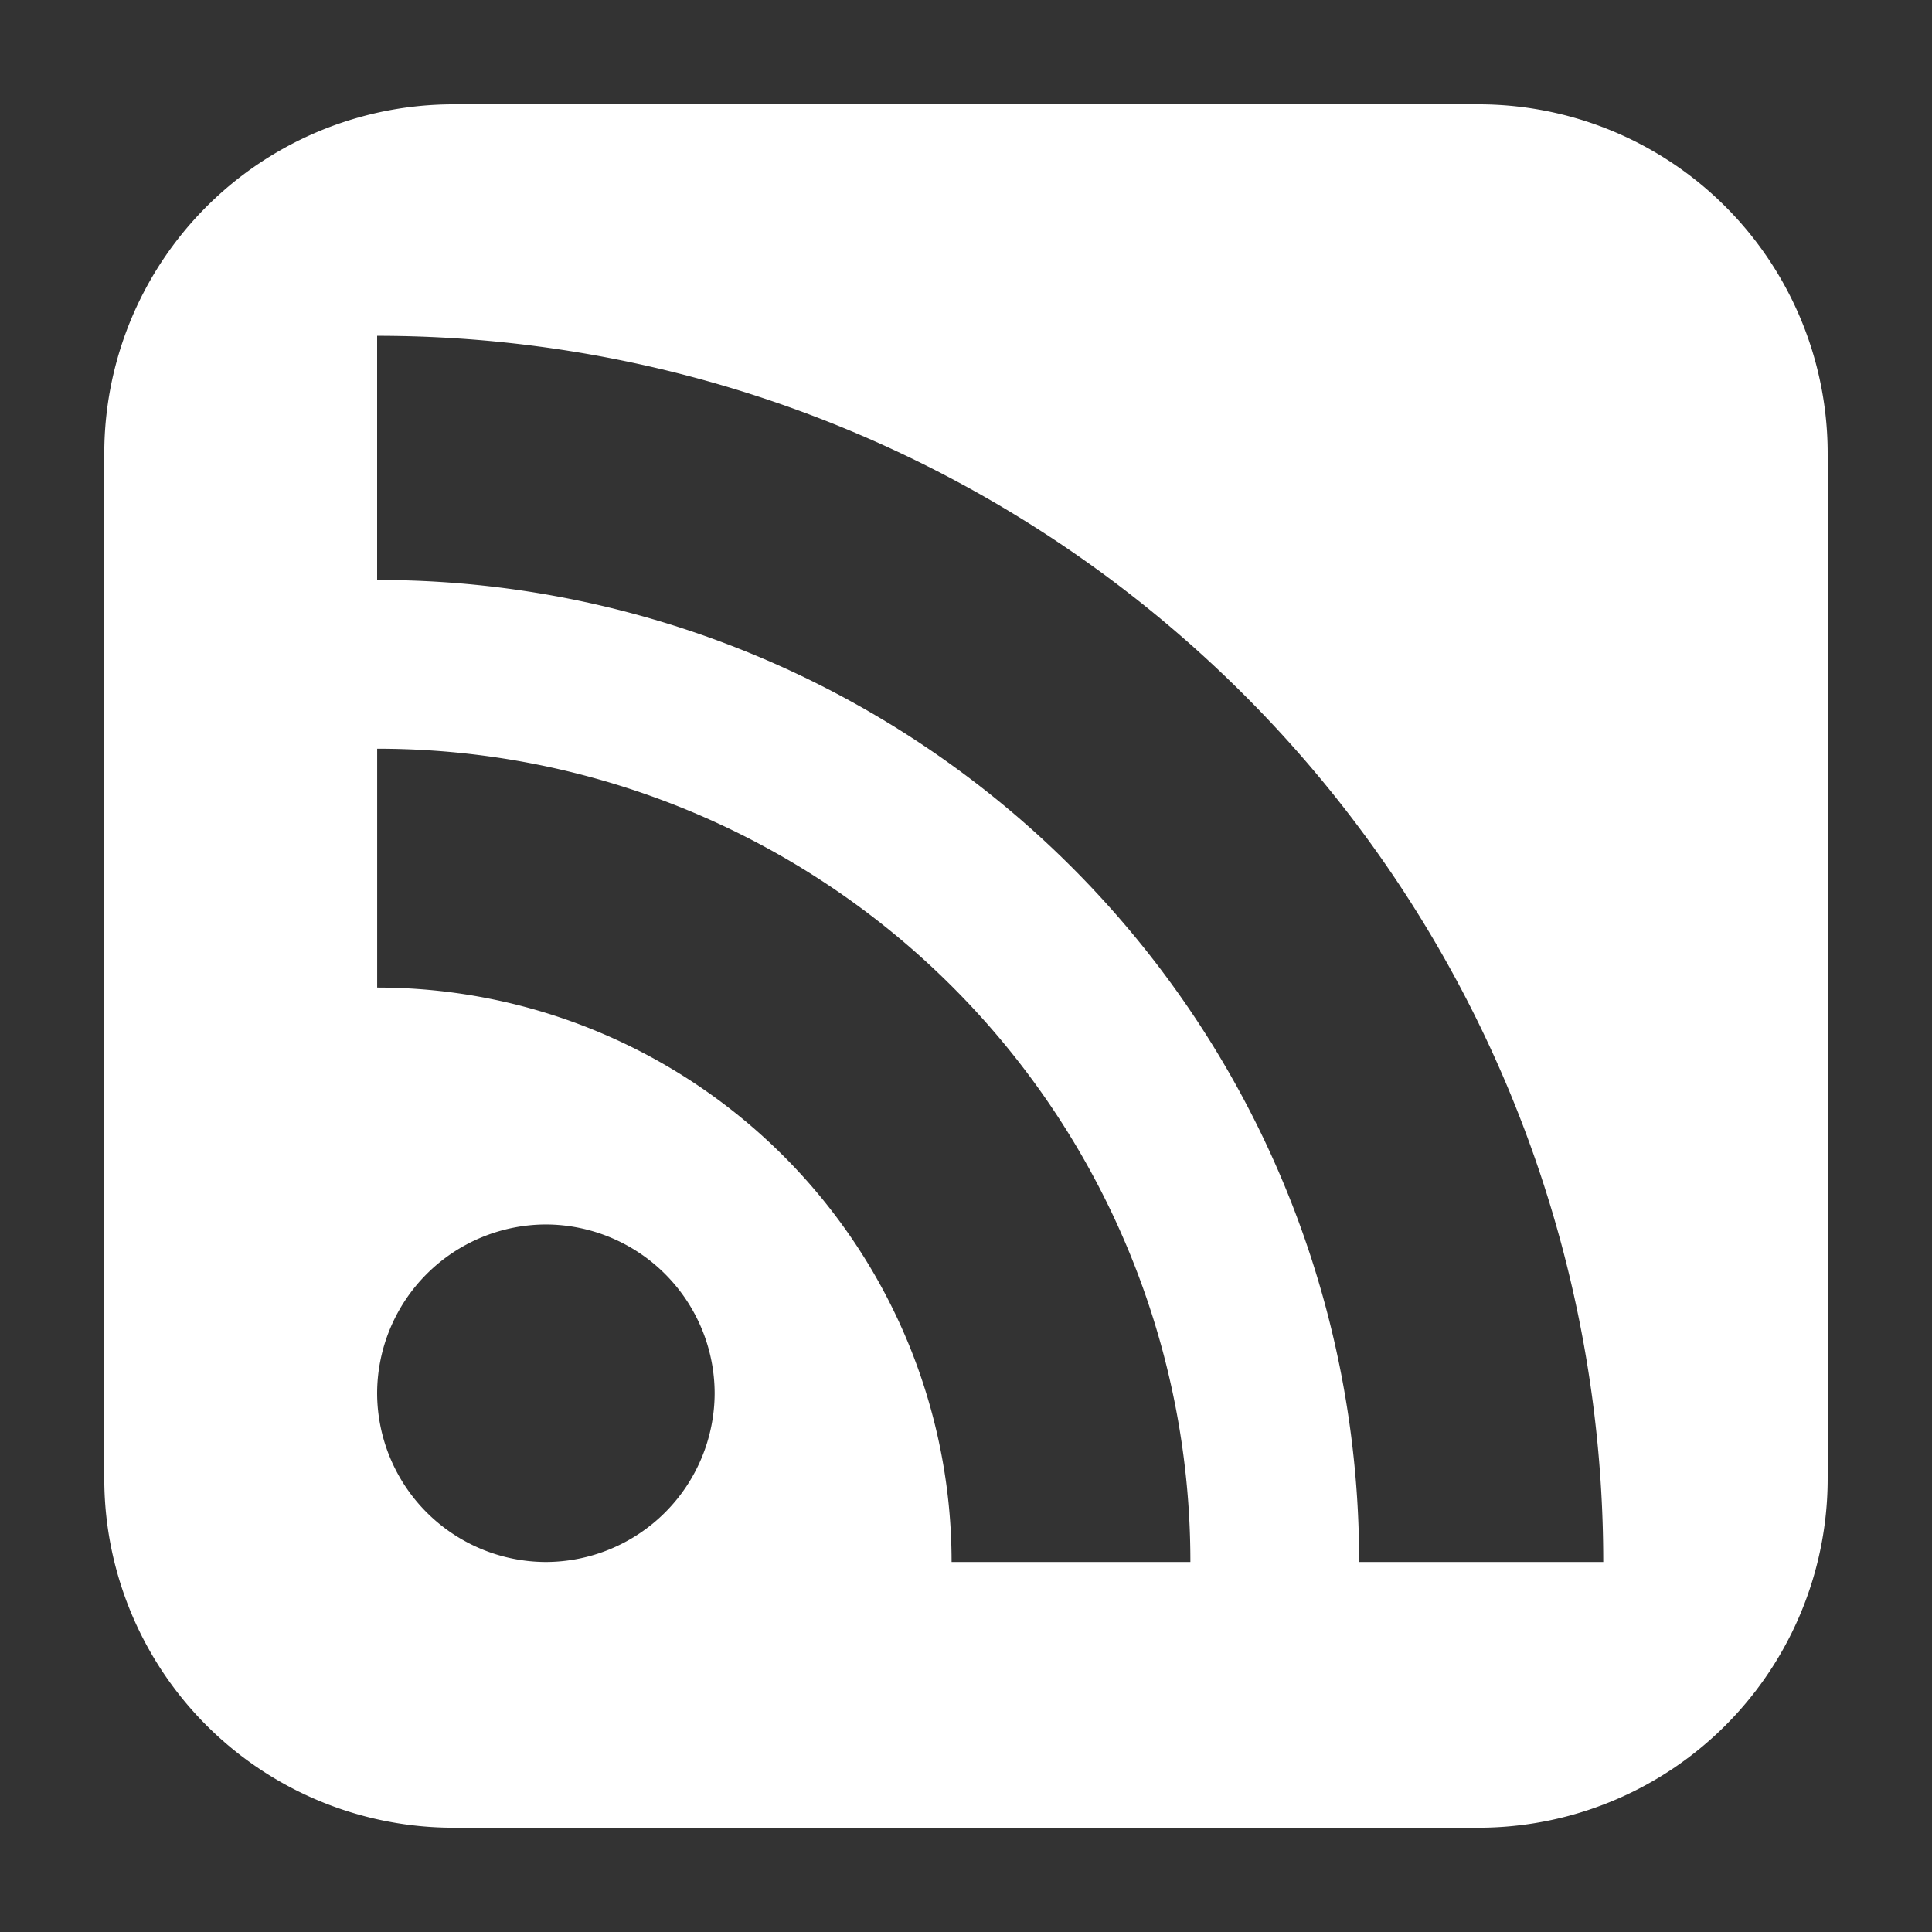 <svg xmlns="http://www.w3.org/2000/svg" width="50" height="50" viewBox="0 0 50 50"><rect x="0" y="0" width="50" height="50" fill="#333333" stroke="none"/><path d="M11.759 2.7a9.036 9.036 0 0 0-9.06 9.059v26.482a9.036 9.036 0 0 0 9.06 9.06H38.24a9.036 9.036 0 0 0 9.06-9.06V11.76a9.036 9.036 0 0 0-9.06-9.06H11.76zM9.76 8.691a31.729 31.729 0 0 1 31.732 31.733h-6.318A25.383 25.383 0 0 0 9.76 15.01V8.692zm0 10.686a21.032 21.032 0 0 1 21.047 21.047h-6.18A14.867 14.867 0 0 0 9.761 25.558v-6.18zm4.367 12.312a4.379 4.379 0 0 1 4.368 4.368 4.379 4.379 0 0 1-4.368 4.367 4.379 4.379 0 0 1-4.367-4.367 4.379 4.379 0 0 1 4.367-4.368z" fill="#fff"/></svg>